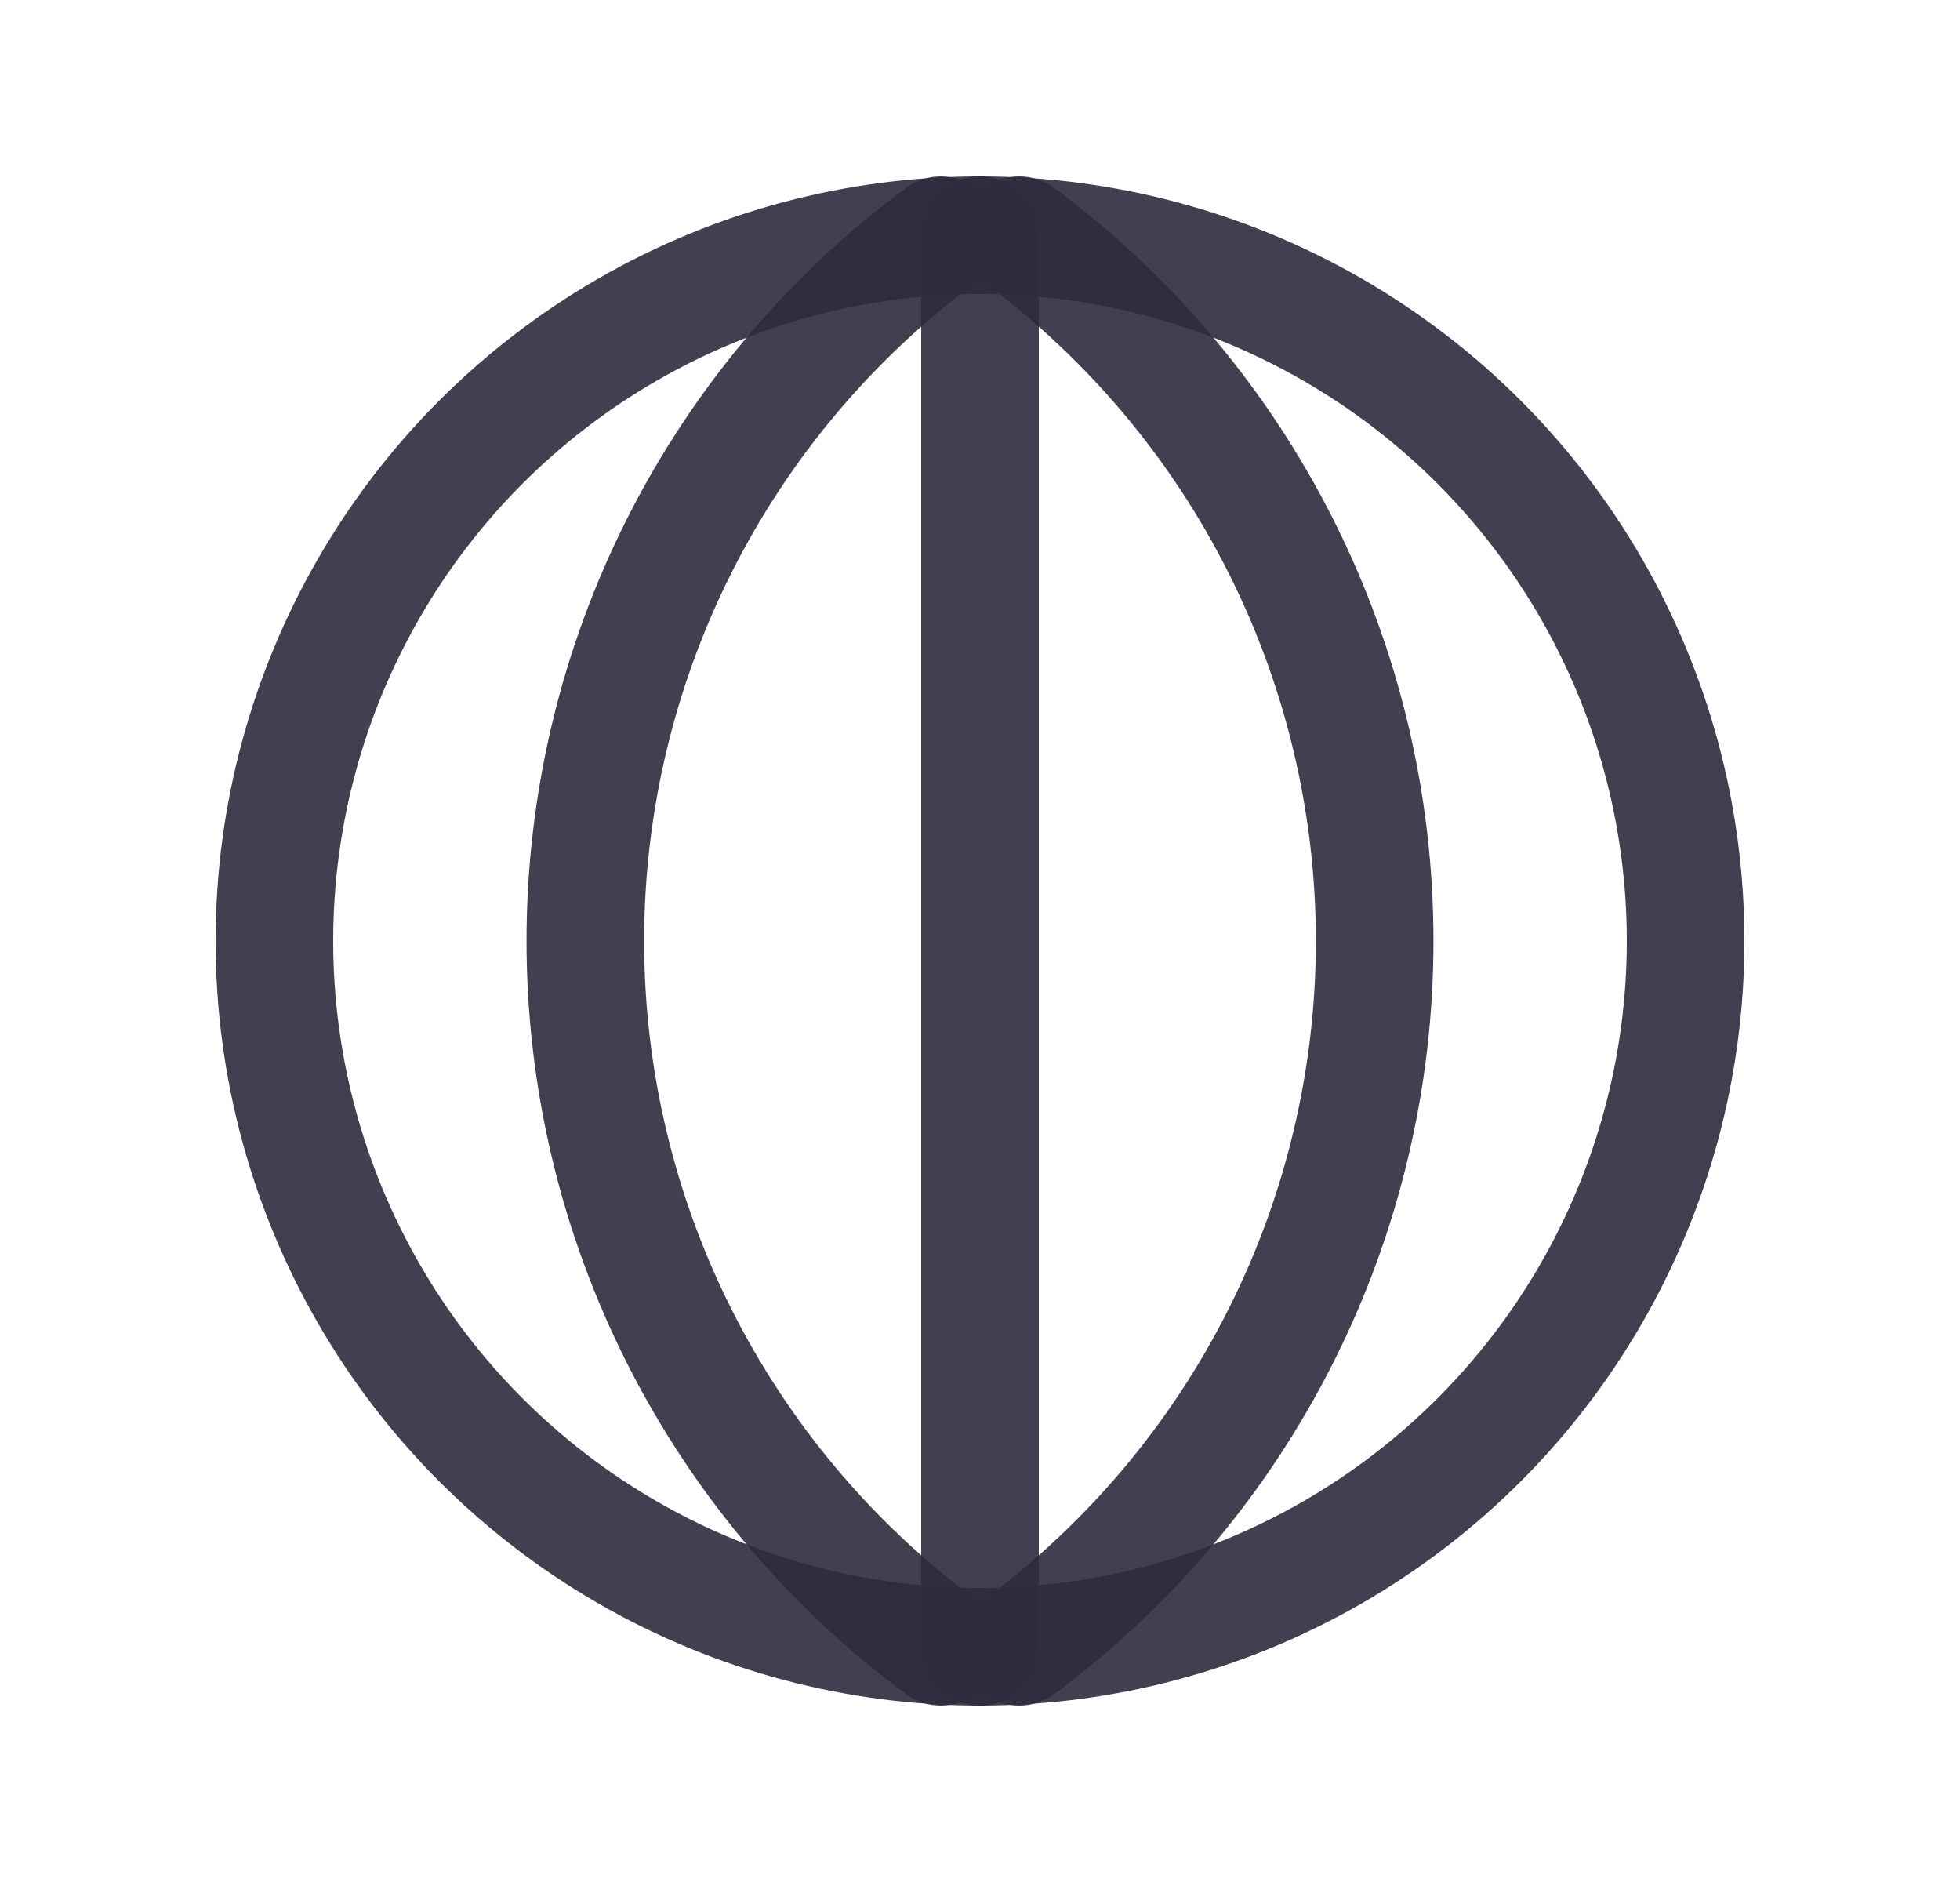 <svg width="25" height="24" viewBox="0 0 25 24" fill="none" xmlns="http://www.w3.org/2000/svg">
<circle cx="12.5" cy="12" r="9" stroke="#2F2B3D" stroke-opacity="0.9" stroke-width="1.5" stroke-linecap="round" stroke-linejoin="round"/>
<path d="M12 3C9.148 5.112 7.466 8.451 7.466 12C7.466 15.549 9.148 18.888 12 21" stroke="#2F2B3D" stroke-opacity="0.9" stroke-width="1.5" stroke-linecap="round" stroke-linejoin="round"/>
<path d="M13 3C15.852 5.112 17.534 8.451 17.534 12C17.534 15.549 15.852 18.888 13 21" stroke="#2F2B3D" stroke-opacity="0.9" stroke-width="1.5" stroke-linecap="round" stroke-linejoin="round"/>
<path d="M12.5 3V21" stroke="#2F2B3D" stroke-opacity="0.9" stroke-width="1.5" stroke-linecap="round" stroke-linejoin="round"/>
</svg>
